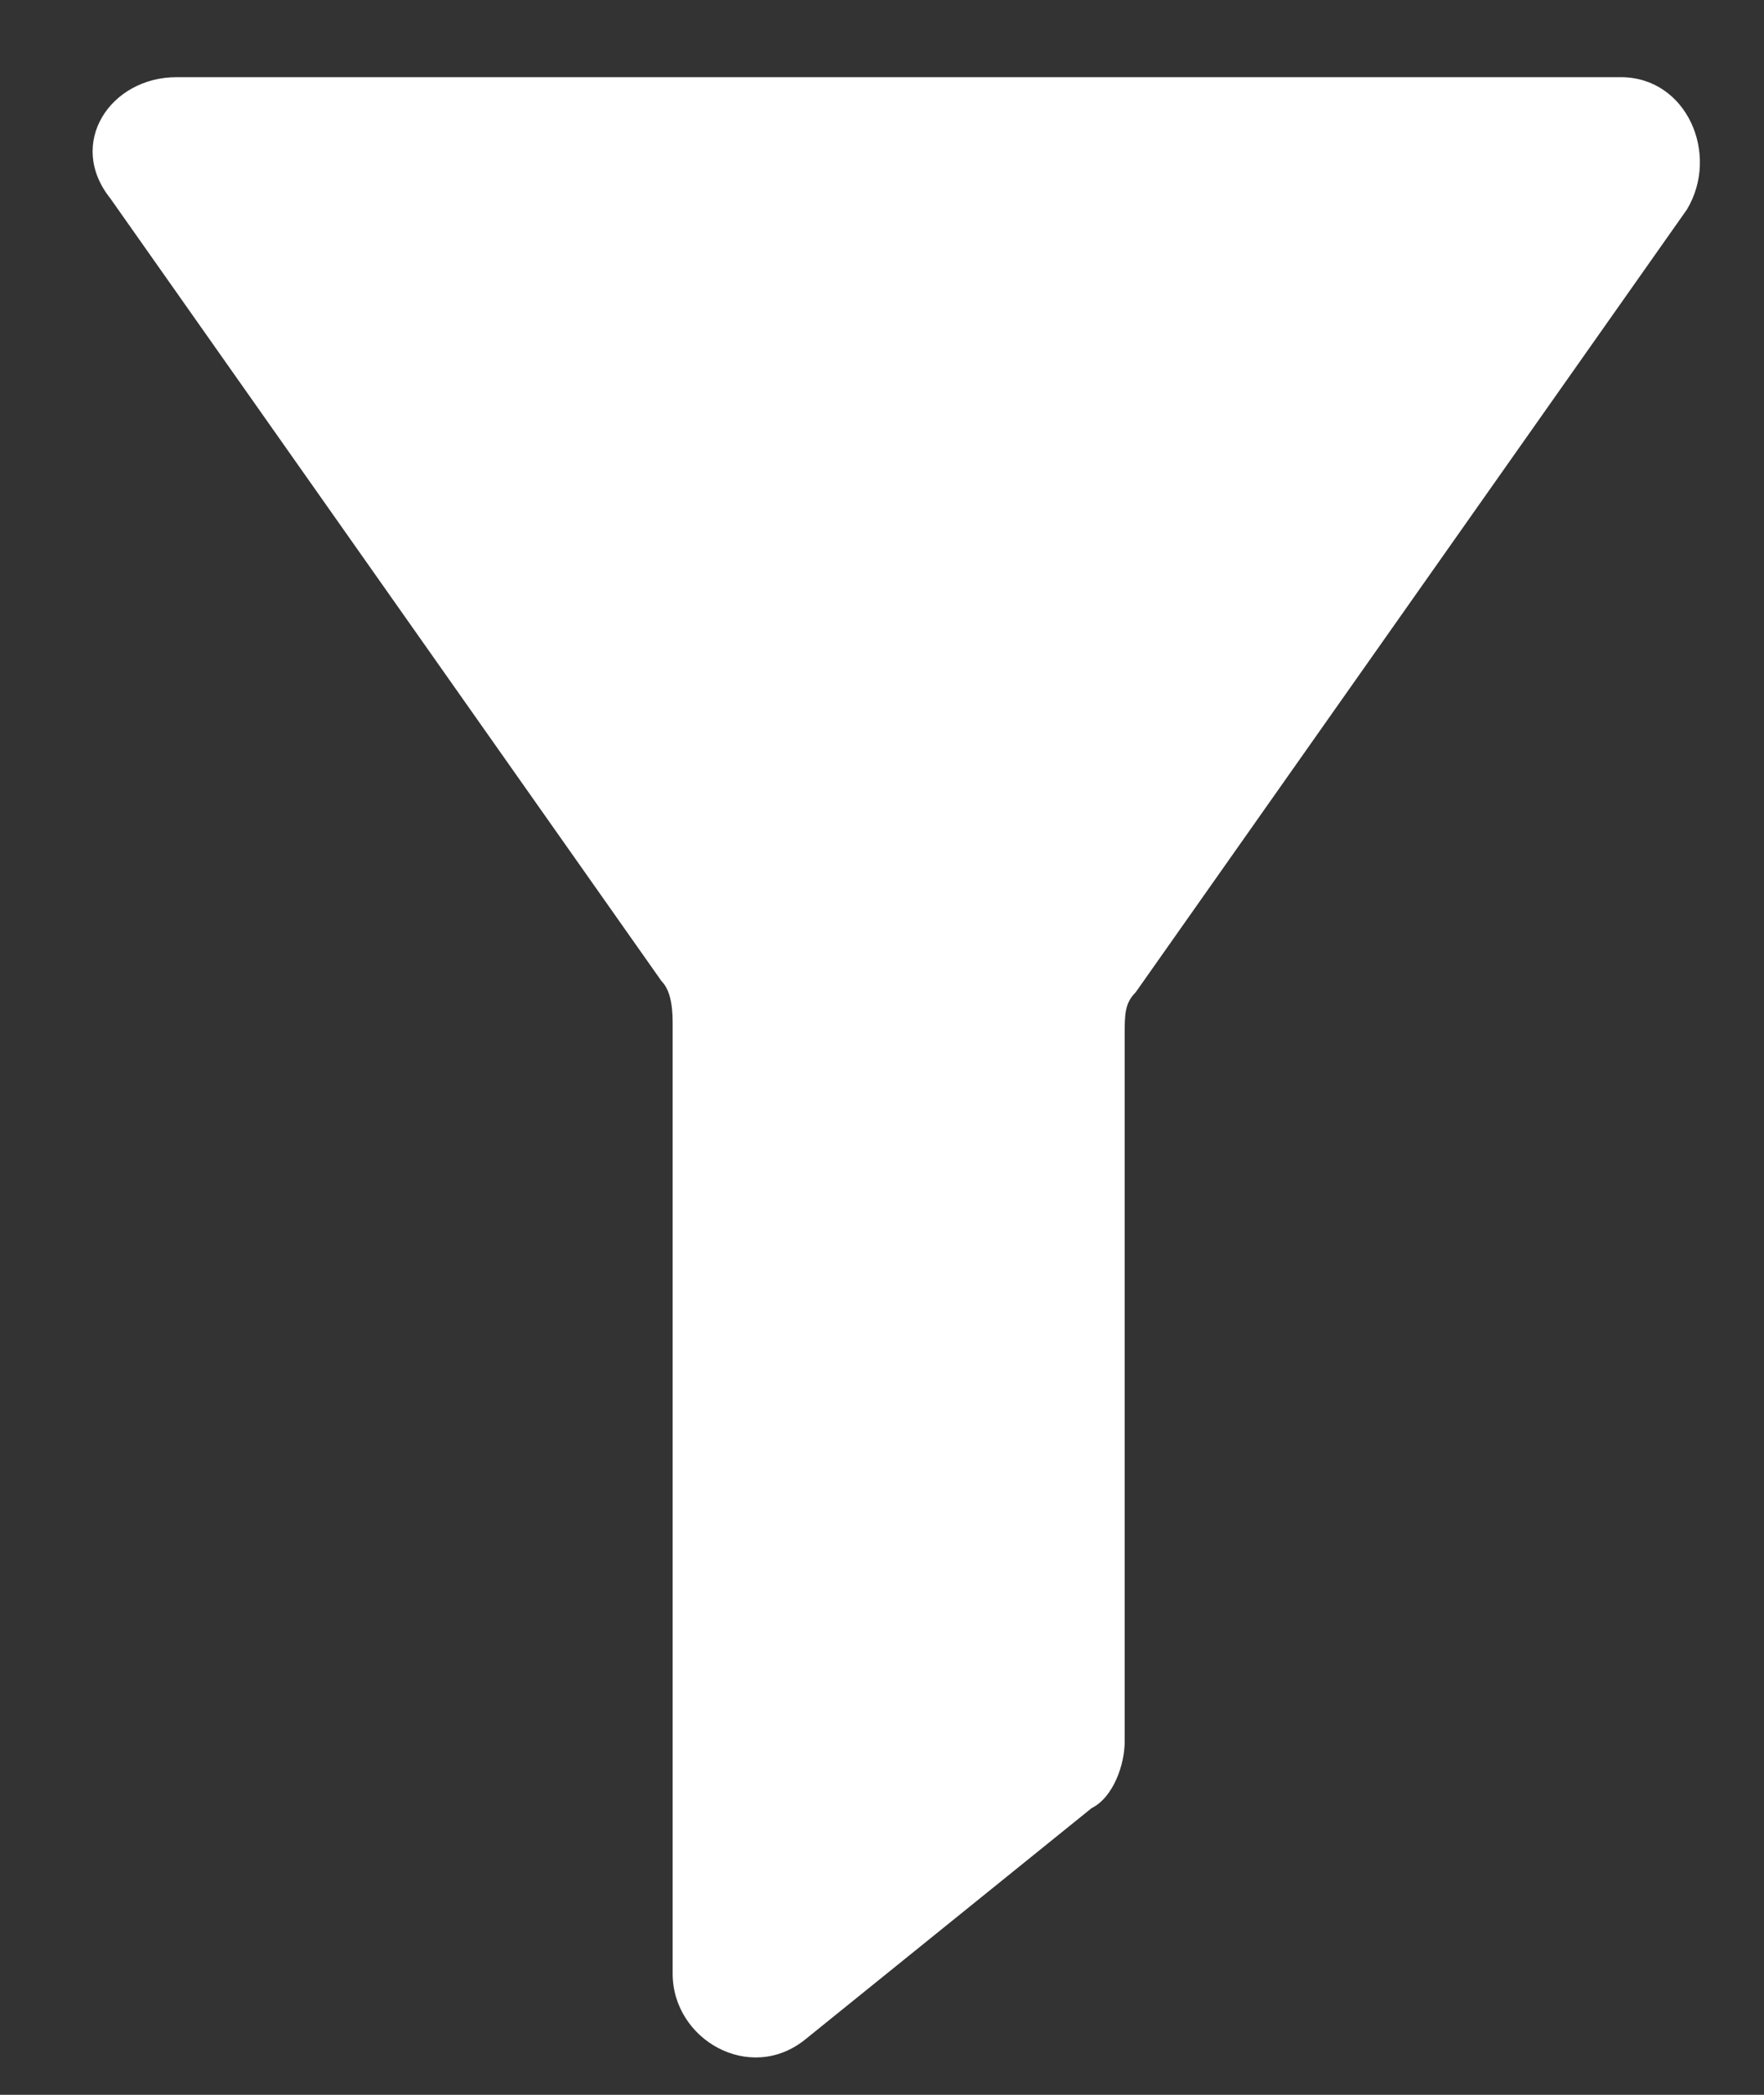 <svg width="16" height="19" viewBox="0 0 16 19" fill="none" xmlns="http://www.w3.org/2000/svg">
<rect x="0" y="0" width="16" height="19" fill="#333333" stroke="none"/>
<path d="M1.001 1.8L6.001 8.9C6.101 9 6.101 9.2 6.101 9.3V17.9C6.101 18.5 6.801 18.9 7.301 18.5L9.901 16.4C10.101 16.3 10.201 16 10.201 15.8V9.4C10.201 9.2 10.201 9.1 10.301 9L15.301 1.9C15.601 1.4 15.301 0.7 14.701 0.7H1.601C1.001 0.7 0.601 1.3 1.001 1.8Z" fill="white"/>
</svg>
